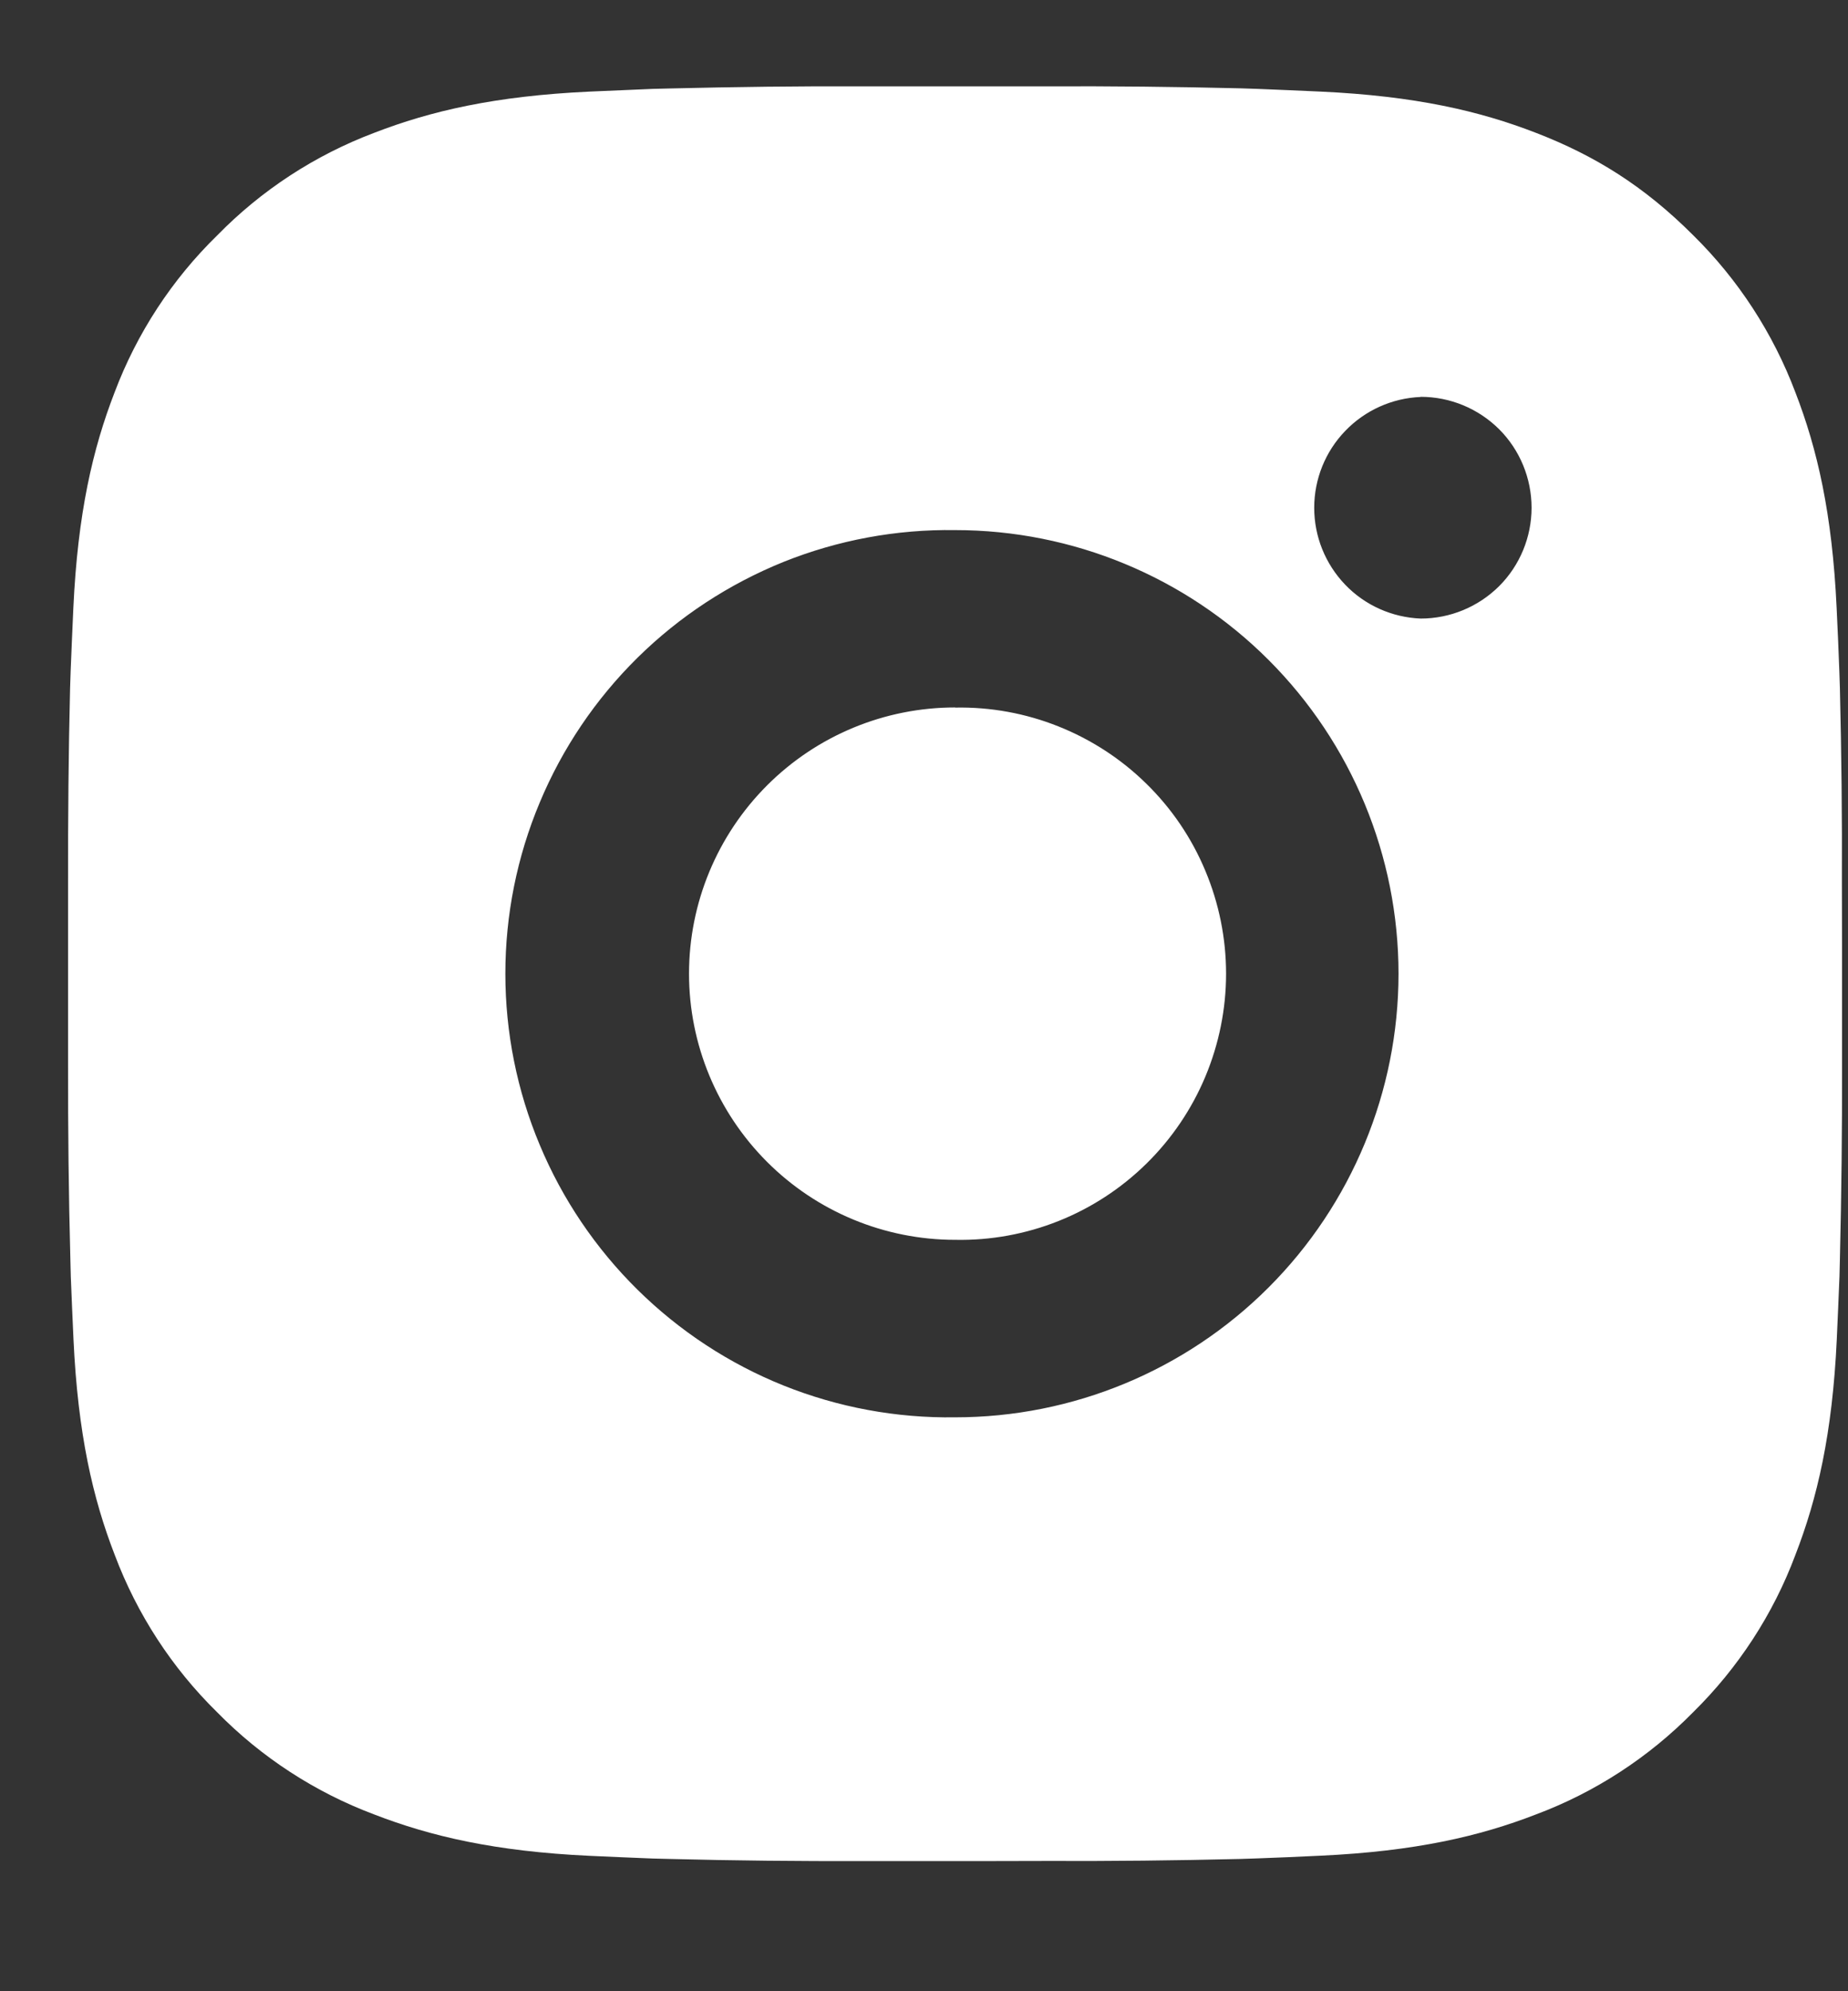 <svg width="13" height="14" viewBox="0 0 13 14" fill="none" xmlns="http://www.w3.org/2000/svg">
<rect x="0" y="0" width="13" height="14" fill="#333333" stroke="none"/>
<path d="M7.36 0.607C7.815 0.605 8.27 0.61 8.726 0.621L8.847 0.625C8.986 0.63 9.124 0.637 9.291 0.644C9.955 0.675 10.408 0.78 10.805 0.934C11.217 1.093 11.564 1.307 11.911 1.654C12.228 1.966 12.473 2.343 12.63 2.759C12.784 3.157 12.889 3.61 12.92 4.274C12.928 4.44 12.934 4.578 12.939 4.718L12.943 4.839C12.954 5.294 12.959 5.749 12.957 6.204L12.958 6.67V7.487C12.959 7.942 12.954 8.398 12.943 8.853L12.94 8.974C12.935 9.114 12.928 9.252 12.921 9.418C12.89 10.082 12.784 10.535 12.63 10.932C12.474 11.349 12.228 11.726 11.911 12.038C11.599 12.355 11.222 12.601 10.805 12.757C10.408 12.911 9.955 13.016 9.291 13.047C9.124 13.055 8.986 13.061 8.847 13.066L8.726 13.07C8.27 13.081 7.815 13.086 7.36 13.084L6.894 13.085H6.078C5.622 13.086 5.167 13.082 4.712 13.07L4.591 13.067C4.443 13.061 4.295 13.055 4.147 13.048C3.483 13.017 3.03 12.911 2.632 12.757C2.216 12.601 1.838 12.355 1.527 12.038C1.209 11.726 0.964 11.349 0.807 10.932C0.653 10.535 0.548 10.082 0.517 9.418C0.51 9.27 0.504 9.122 0.498 8.974L0.495 8.853C0.483 8.398 0.478 7.942 0.479 7.487V6.204C0.478 5.749 0.482 5.294 0.493 4.839L0.497 4.718C0.502 4.578 0.509 4.44 0.516 4.274C0.547 3.609 0.652 3.157 0.806 2.759C0.963 2.343 1.209 1.966 1.528 1.655C1.839 1.337 2.216 1.091 2.632 0.934C3.03 0.78 3.482 0.675 4.147 0.644L4.591 0.625L4.712 0.622C5.167 0.611 5.622 0.605 6.077 0.607L7.36 0.607ZM6.719 3.727C6.305 3.721 5.895 3.797 5.511 3.951C5.128 4.106 4.779 4.334 4.484 4.625C4.19 4.915 3.956 5.261 3.797 5.642C3.637 6.023 3.555 6.433 3.555 6.846C3.555 7.259 3.637 7.669 3.797 8.05C3.956 8.431 4.19 8.777 4.484 9.067C4.779 9.358 5.128 9.587 5.511 9.741C5.895 9.895 6.305 9.971 6.719 9.965C7.546 9.965 8.339 9.637 8.924 9.052C9.509 8.467 9.838 7.673 9.838 6.846C9.838 6.018 9.509 5.225 8.924 4.64C8.339 4.055 7.546 3.727 6.719 3.727ZM6.719 4.975C6.967 4.97 7.214 5.015 7.445 5.107C7.676 5.199 7.887 5.336 8.064 5.51C8.242 5.684 8.383 5.892 8.479 6.122C8.575 6.351 8.625 6.597 8.625 6.846C8.625 7.094 8.575 7.341 8.479 7.57C8.383 7.799 8.242 8.007 8.065 8.181C7.887 8.356 7.677 8.493 7.446 8.585C7.215 8.677 6.968 8.722 6.719 8.717C6.223 8.717 5.747 8.52 5.396 8.169C5.045 7.818 4.847 7.342 4.847 6.846C4.847 6.349 5.045 5.873 5.396 5.522C5.747 5.171 6.223 4.974 6.719 4.974L6.719 4.975ZM9.994 2.791C9.793 2.799 9.602 2.885 9.463 3.03C9.323 3.175 9.245 3.369 9.245 3.57C9.245 3.772 9.323 3.965 9.463 4.111C9.602 4.256 9.793 4.341 9.994 4.349C10.201 4.349 10.399 4.267 10.546 4.121C10.692 3.975 10.774 3.776 10.774 3.57C10.774 3.363 10.692 3.164 10.546 3.018C10.399 2.872 10.201 2.79 9.994 2.79V2.791Z" fill="white"/>
</svg>
